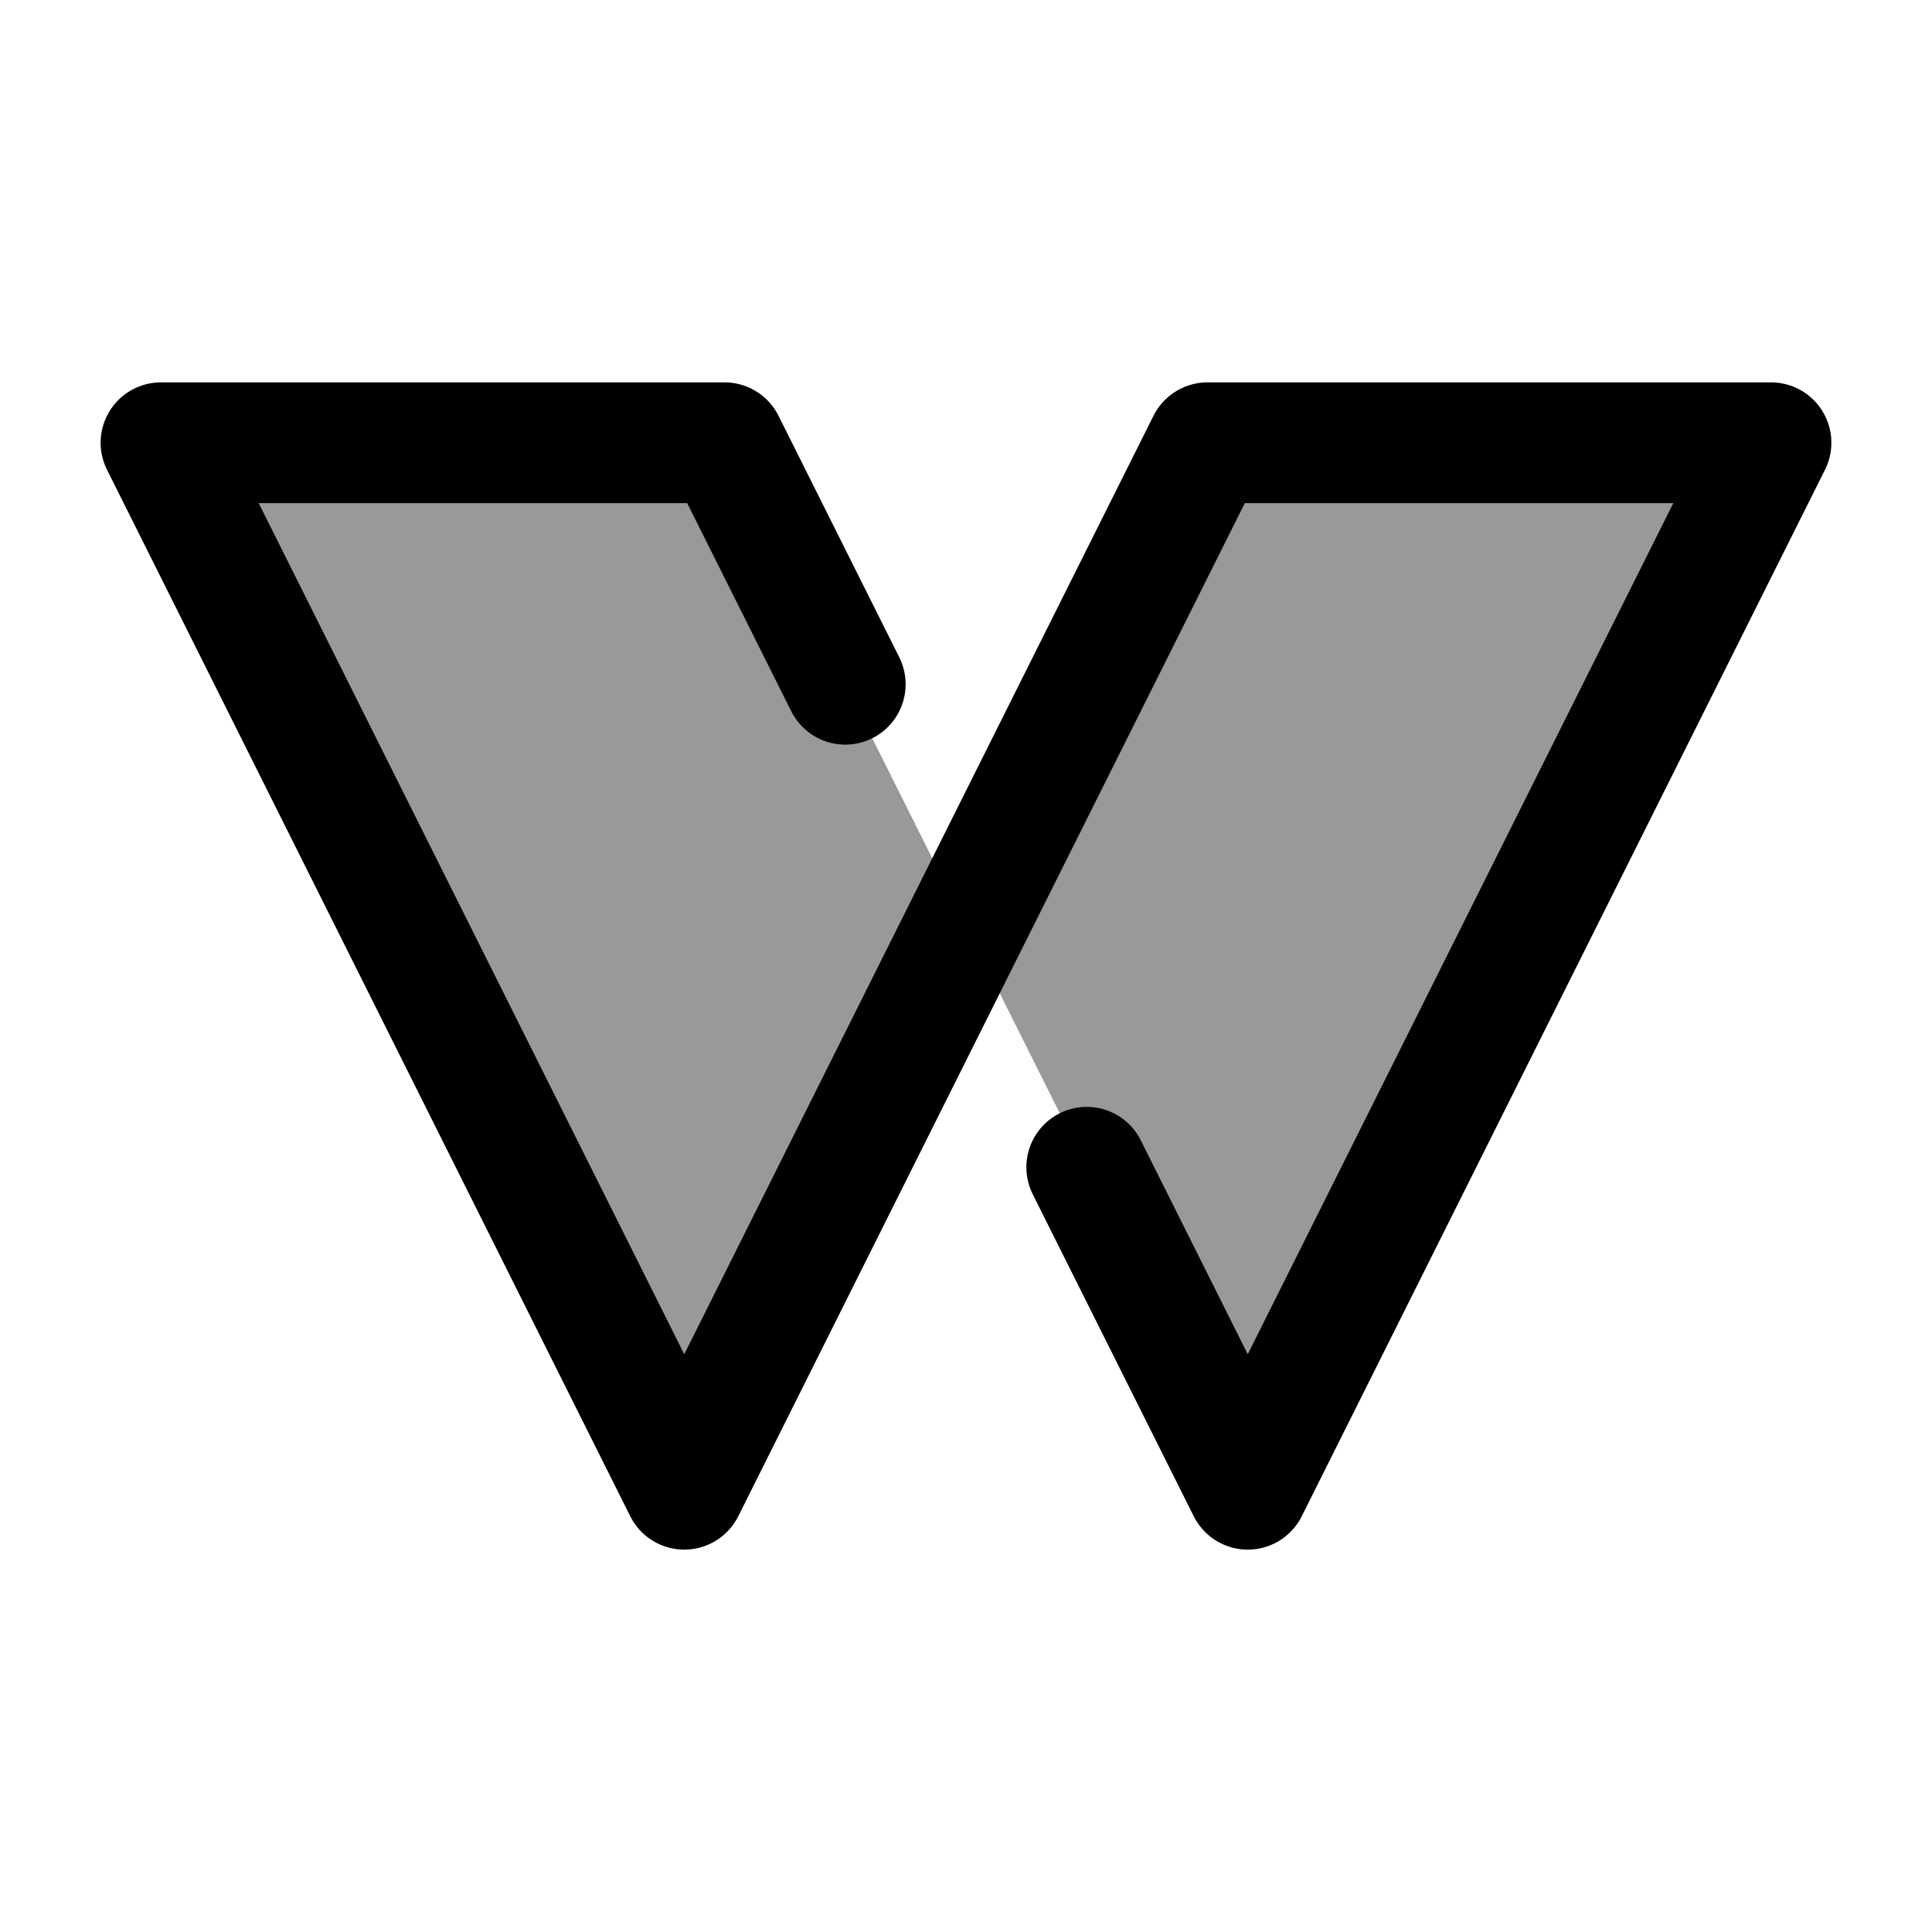 <svg width="24" height="24" viewBox="0 0 24 24" fill="none" xmlns="http://www.w3.org/2000/svg">
    <path opacity="0.4" d="M8.5 18.5L2 5.5H9L10.5 8.5L12 11.5L15 5.5H22L15.5 18.5L13.5 14.5L12 11.5L8.5 18.5Z" fill="currentColor"/>
    <path d="M13.5 14.5L15.5 18.5L22 5.5H15L12 11.5L8.5 18.5L2 5.5H9L10.5 8.5" stroke="currentColor" stroke-width="1.5" stroke-linecap="round" stroke-linejoin="round"/>
</svg>
